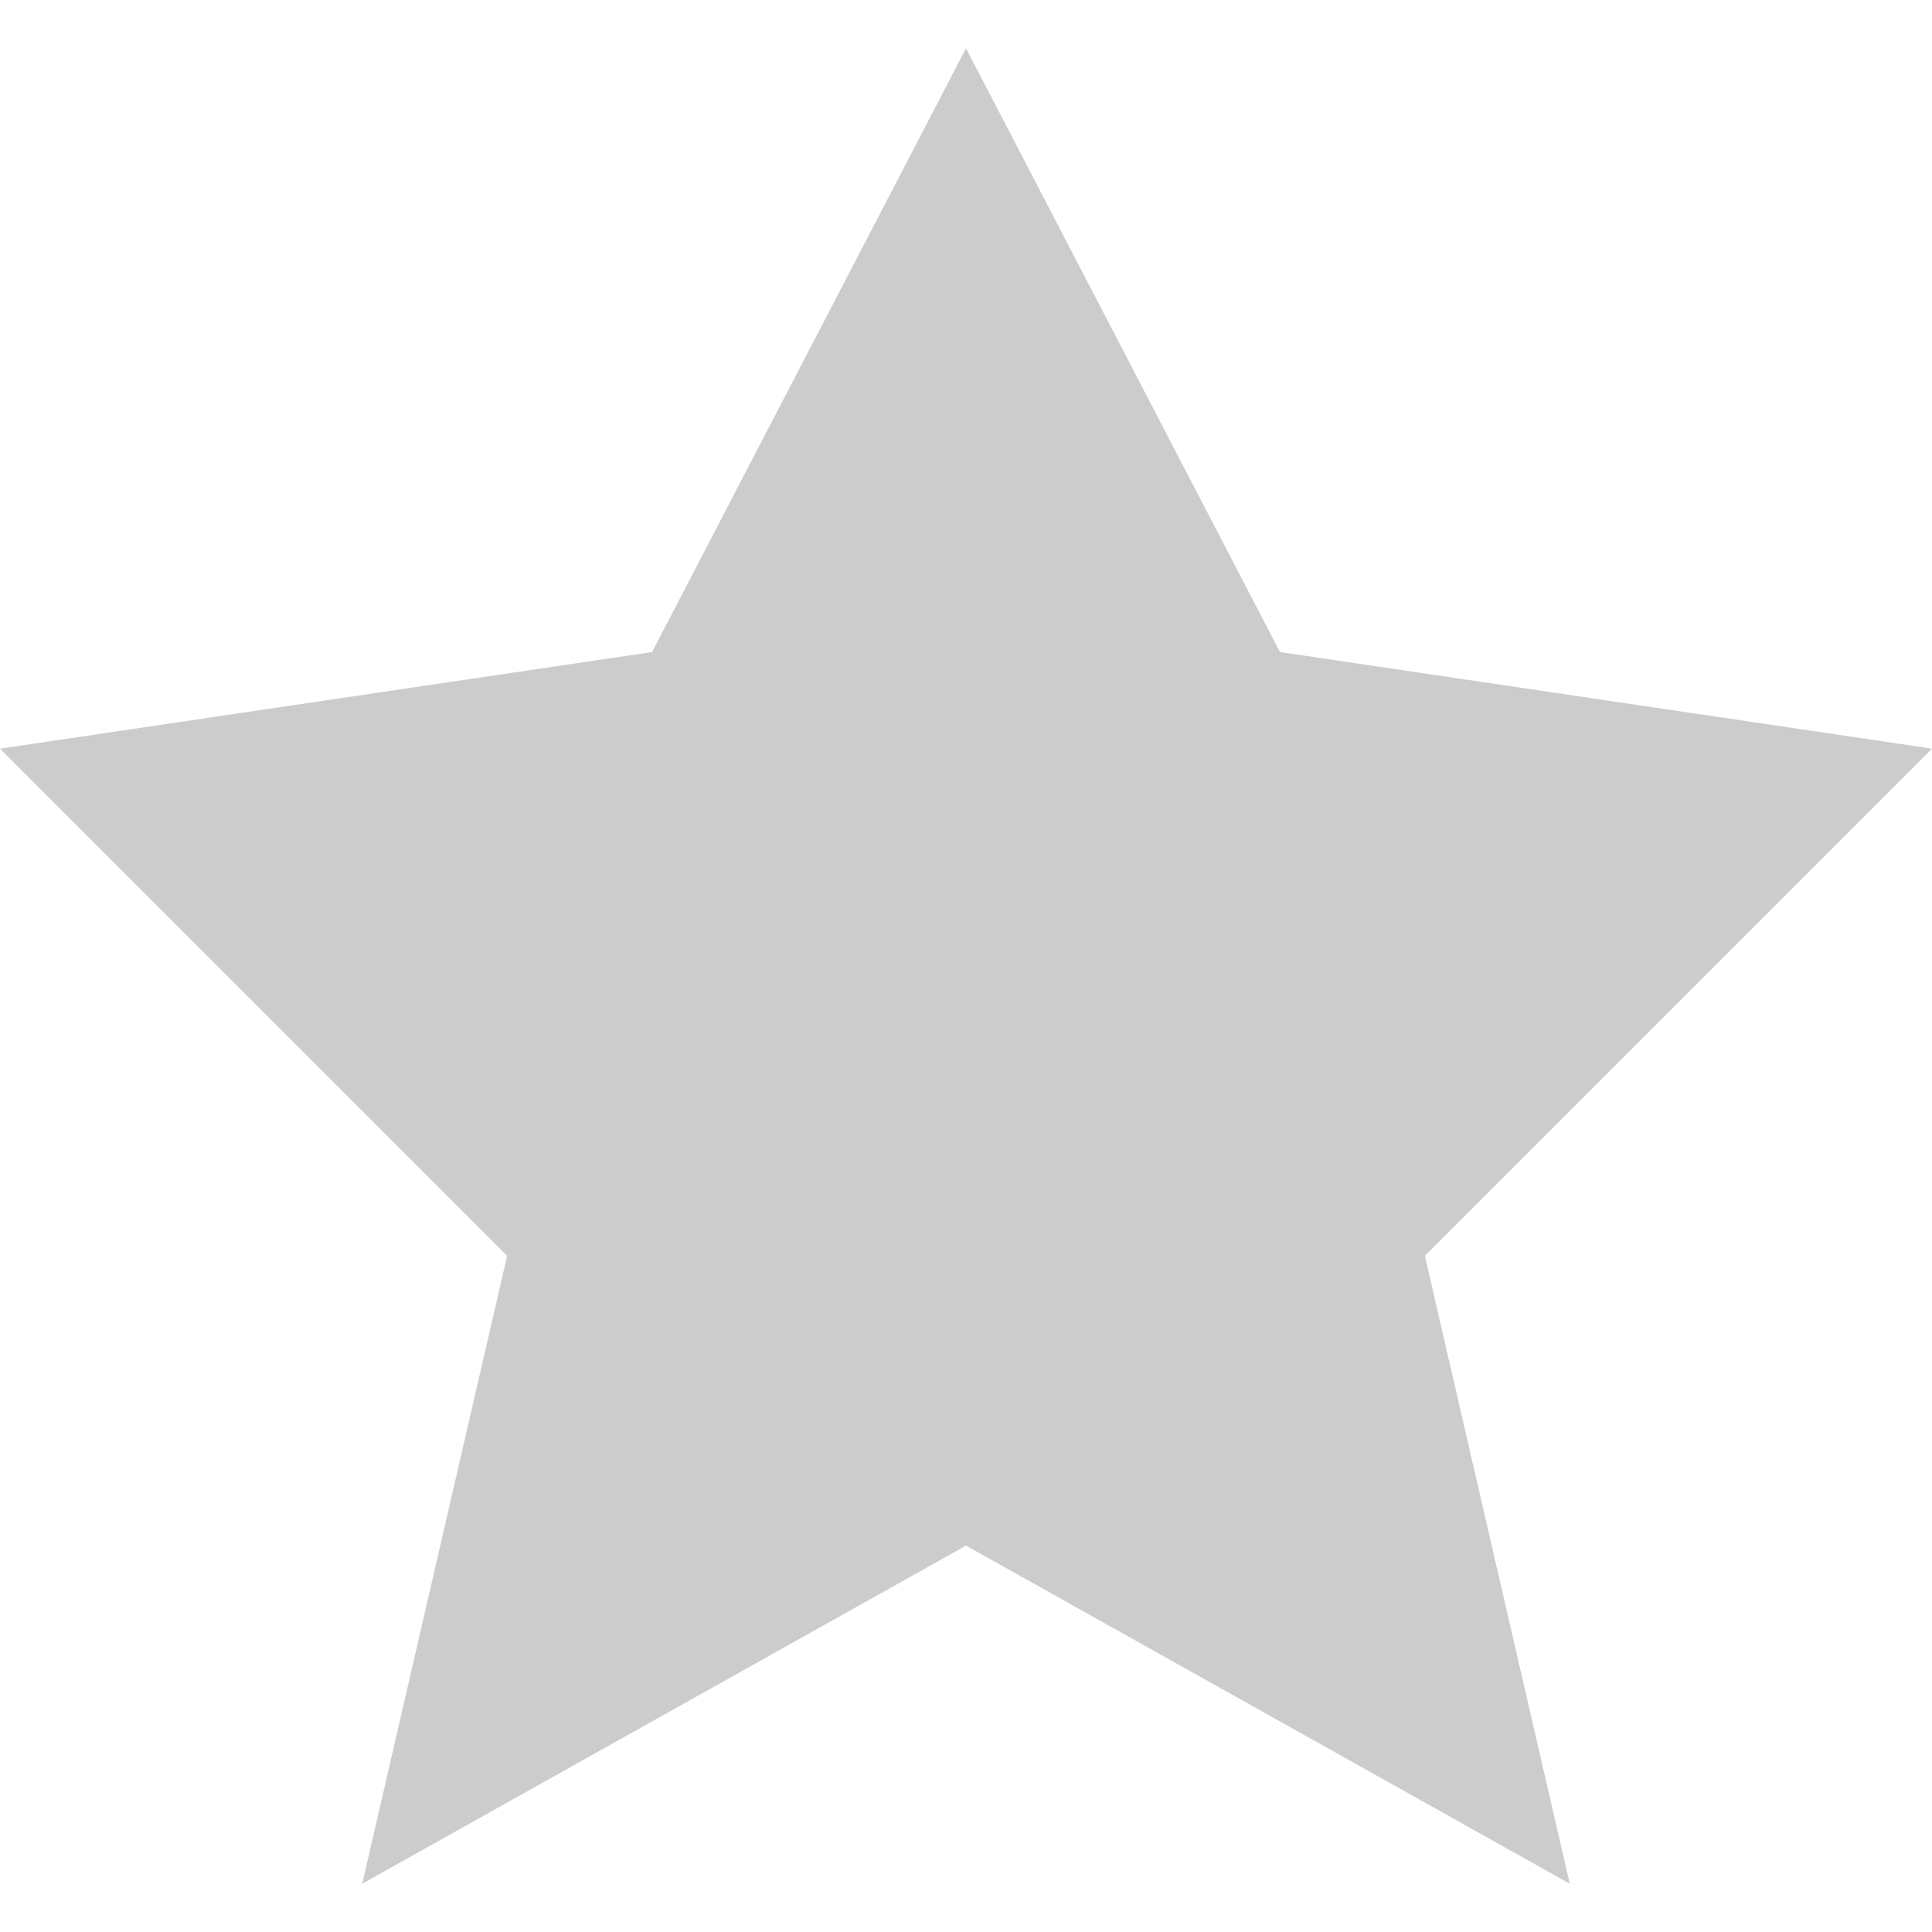 <?xml version="1.0" encoding="utf-8"?>
<!-- Generator: Adobe Illustrator 19.0.0, SVG Export Plug-In . SVG Version: 6.00 Build 0)  -->
<svg version="1.1" id="图层_1" xmlns="http://www.w3.org/2000/svg" xmlns:xlink="http://www.w3.org/1999/xlink" x="0px" y="0px"
	 viewBox="-175 297 8 8" style="enable-background:new -175 297 8 8;" xml:space="preserve">
<style type="text/css">
	.st0{fill:#CCCCCC;}
</style>
<path class="st0" d="M-171,297.2l1.3,2.5l2.7,0.4l-2.1,2.1l0.6,2.6l-2.5-1.4l-2.5,1.4l0.6-2.6l-2.1-2.1l2.7-0.4L-171,297.2
	L-171,297.2z"/>
</svg>
